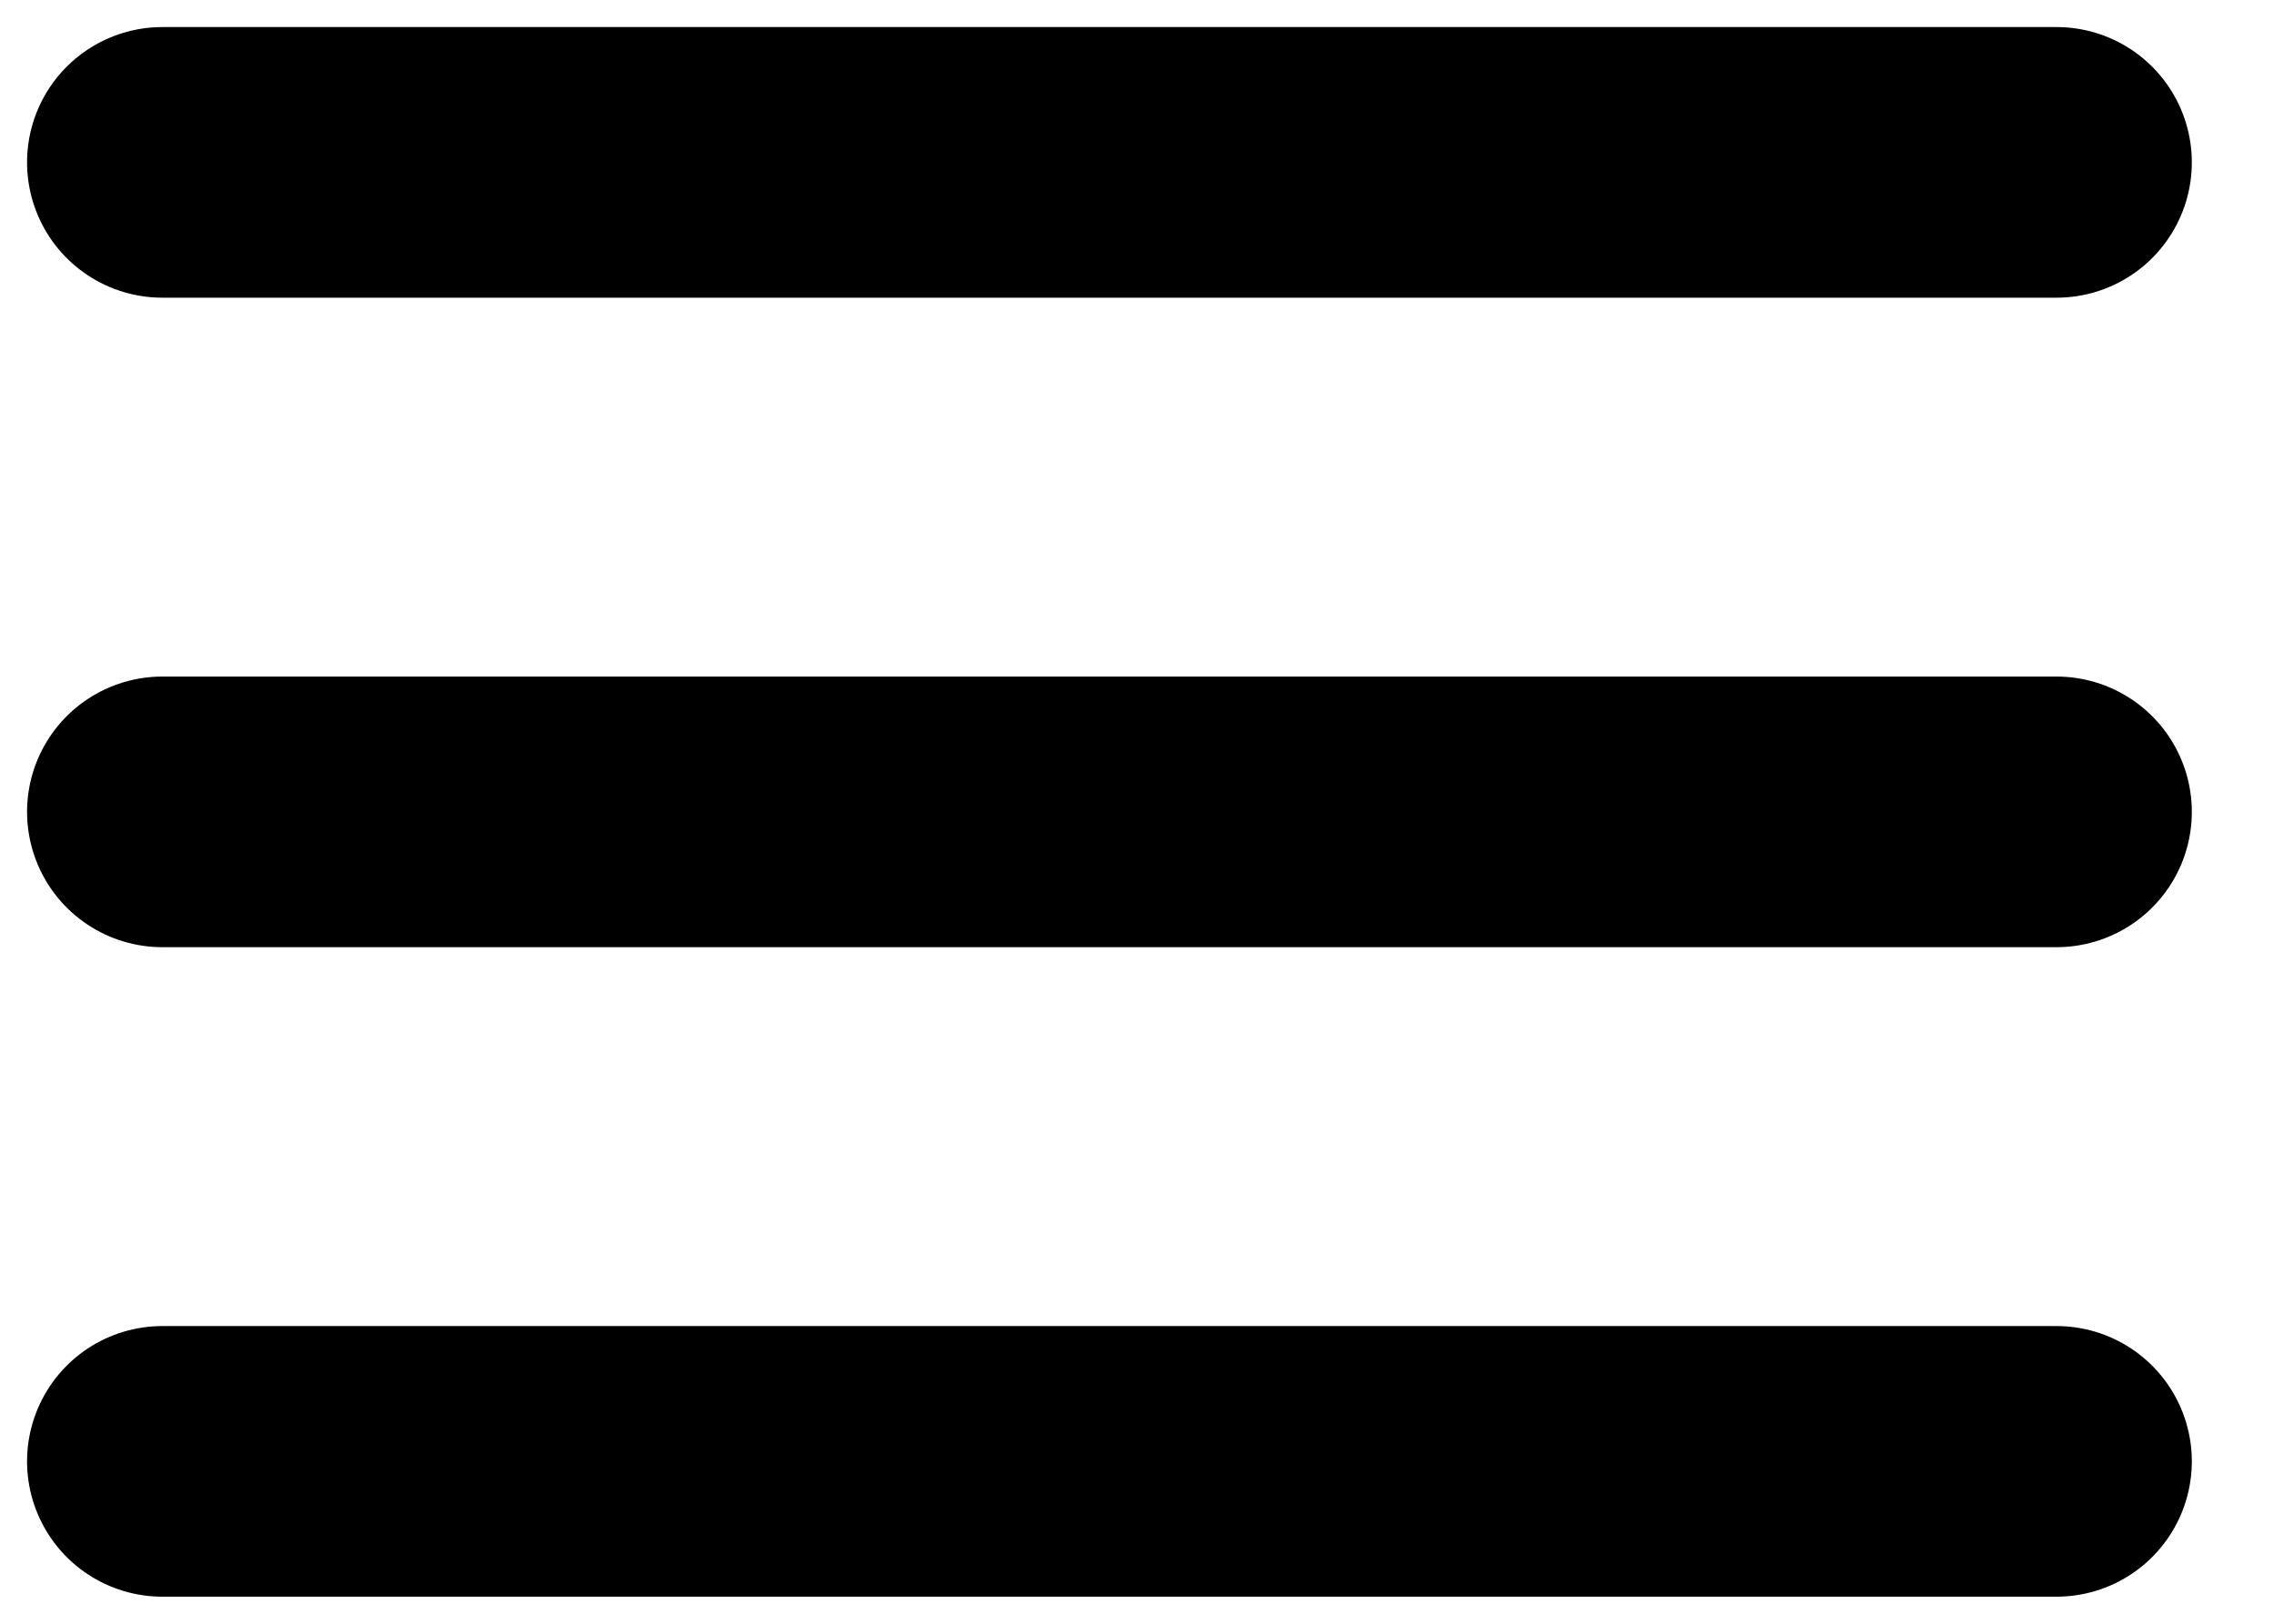 <svg width="21" height="15" viewBox="0 0 21 15" fill="none" xmlns="http://www.w3.org/2000/svg">
<path d="M1.5 1.5H19" stroke="black" stroke-width="2.5" stroke-linecap="round" stroke-linejoin="round"/>
<path d="M1.5 7.5H19" stroke="black" stroke-width="2.5" stroke-linecap="round" stroke-linejoin="round"/>
<path d="M1.5 13.5H19" stroke="black" stroke-width="2.5" stroke-linecap="round" stroke-linejoin="round"/>
</svg>
